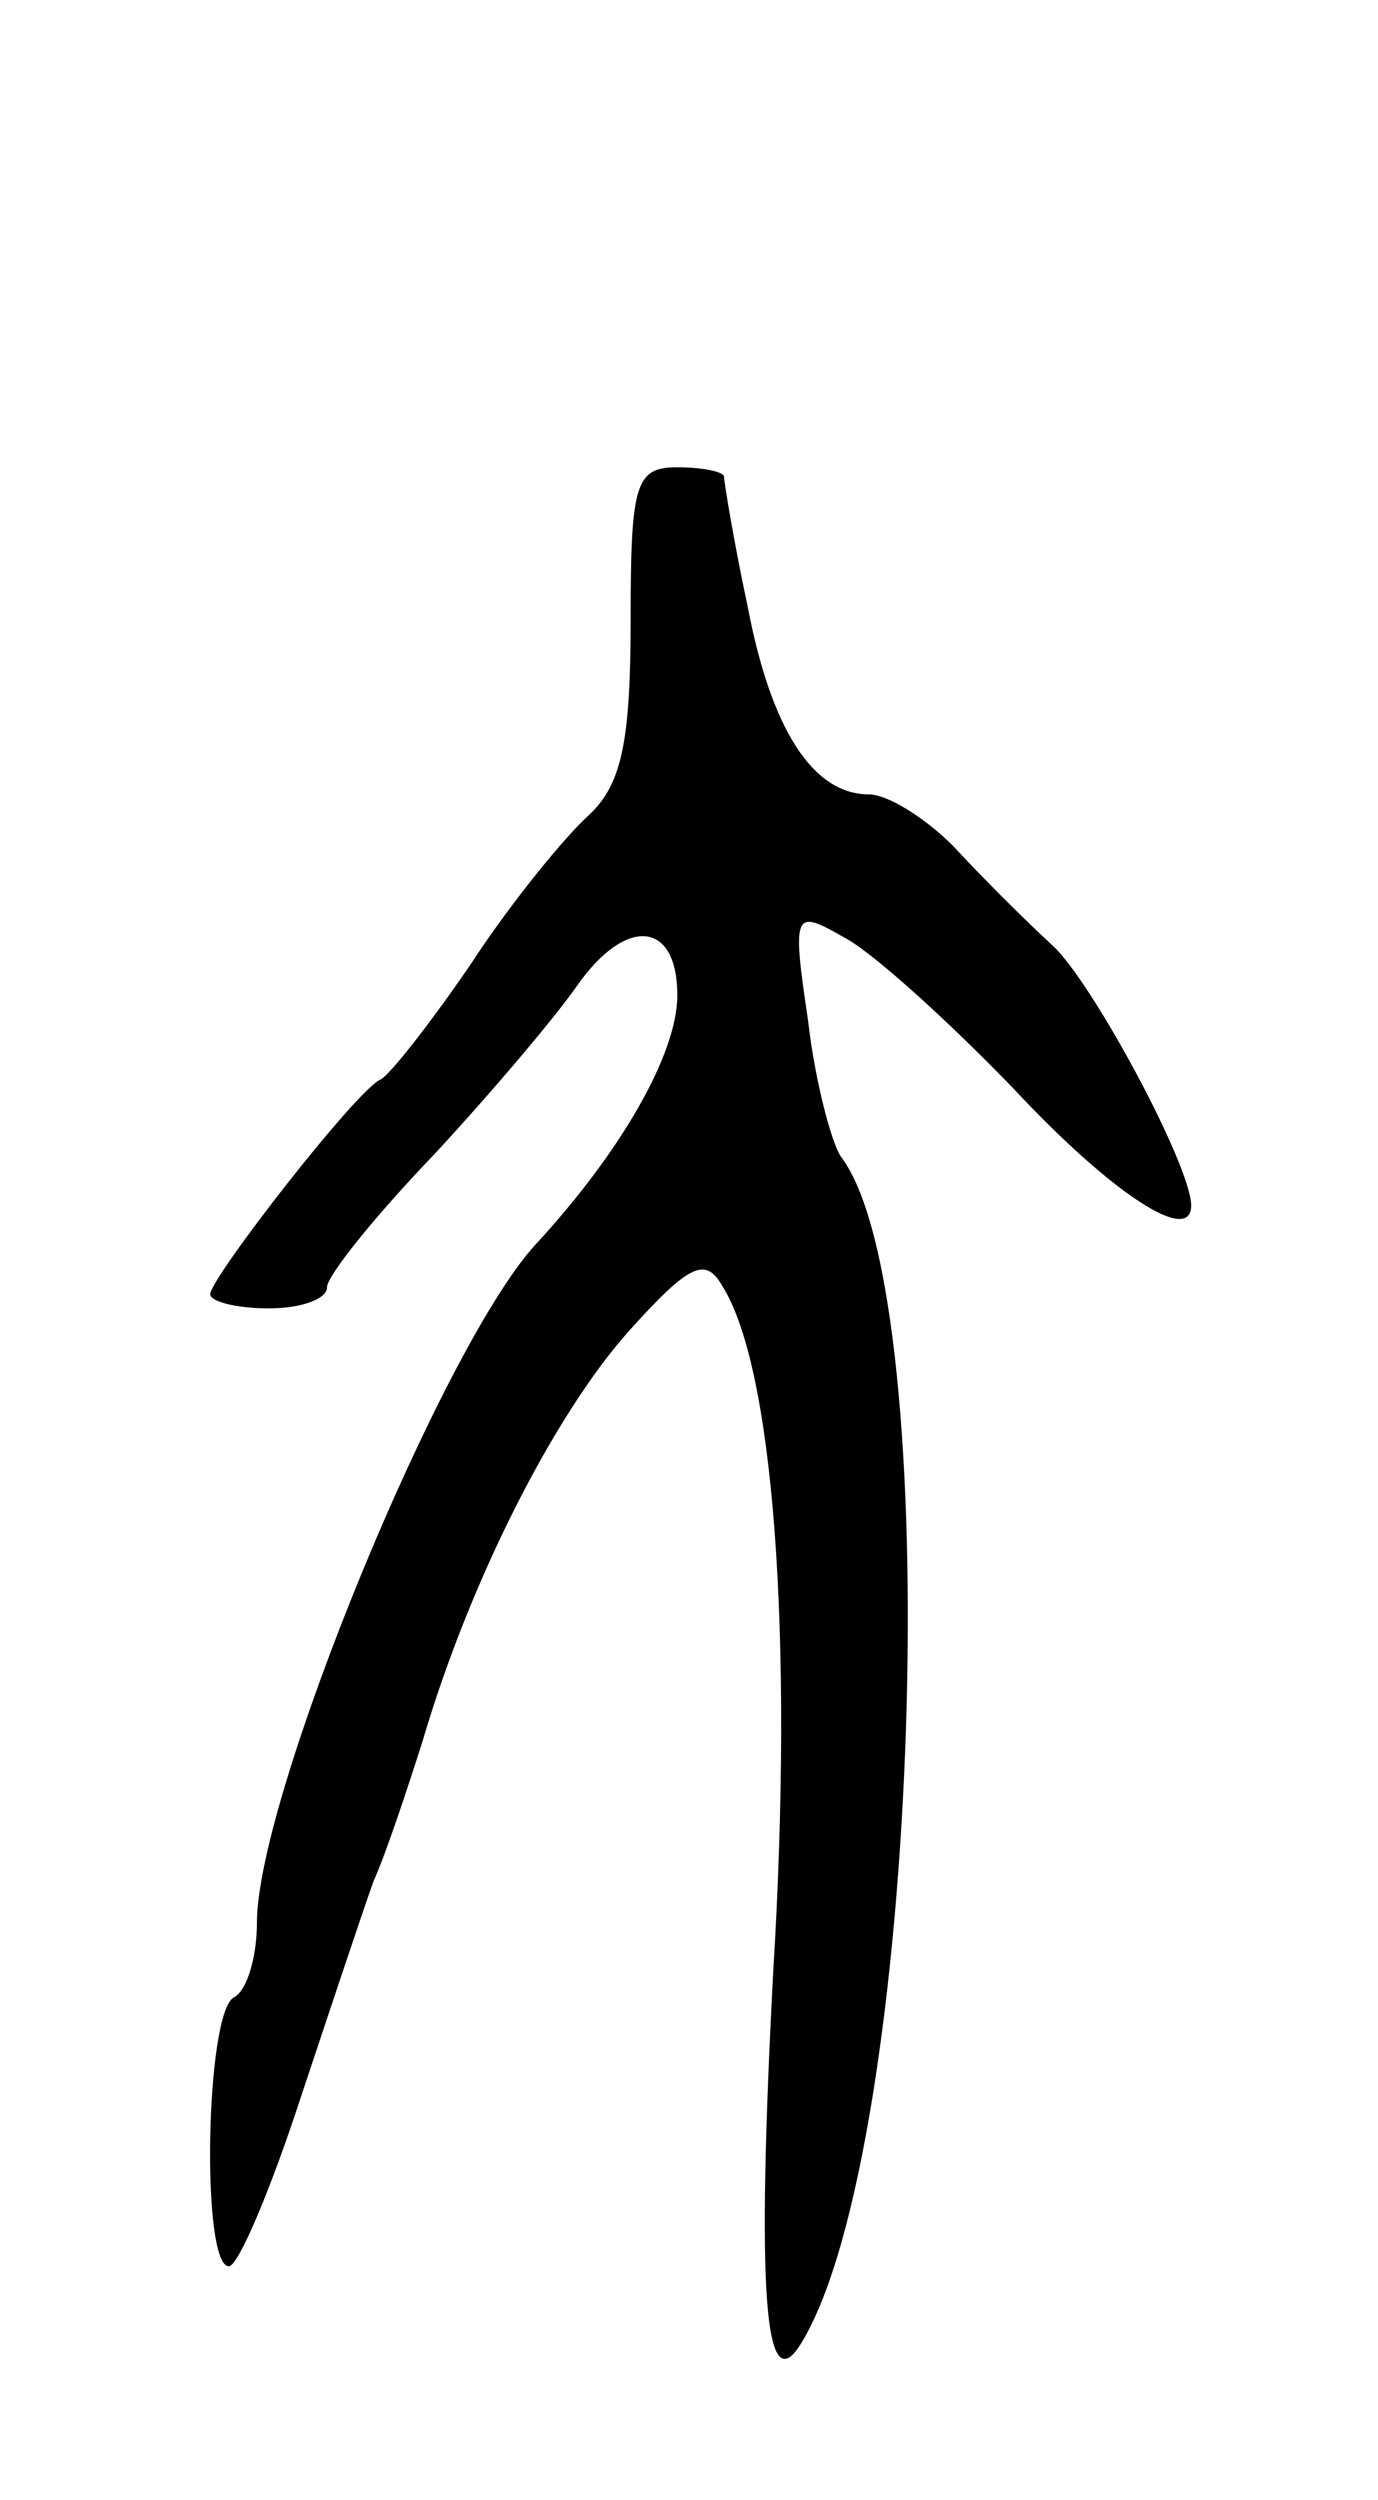 <svg version="1.0" xmlns="http://www.w3.org/2000/svg"
 width="59pt" height="107pt" viewBox="0 0 59 107"
 preserveAspectRatio="xMidYMid meet">
<g transform="translate(0,107) scale(0.1,-0.1)"
fill="#000000" stroke="none">
<path d="M270 804 c0 -52 -4 -70 -18 -83 -10 -9 -33 -37 -50 -63 -17 -25 -35
-48 -39 -50 -10 -4 -73 -85 -73 -92 0 -3 11 -6 25 -6 14 0 25 4 25 9 0 5 21
31 46 57 25 27 52 59 61 72 21 30 43 28 43 -4 0 -25 -24 -67 -61 -107 -40 -44
-119 -236 -119 -290 0 -14 -4 -29 -10 -32 -12 -7 -14 -115 -2 -115 4 0 18 33
31 73 13 39 27 81 31 92 5 11 14 38 21 60 20 68 56 139 88 175 26 29 33 32 40
20 22 -34 31 -148 22 -295 -7 -134 -4 -184 12 -158 51 83 63 448 17 508 -4 6
-11 32 -14 58 -7 47 -6 48 15 36 12 -6 45 -36 73 -65 42 -45 76 -67 76 -50 0
17 -42 95 -59 111 -12 11 -31 30 -43 43 -12 12 -28 22 -36 22 -24 0 -42 28
-52 81 -6 28 -10 53 -10 55 0 2 -9 4 -20 4 -18 0 -20 -7 -20 -66z"/>
</g>
</svg>
